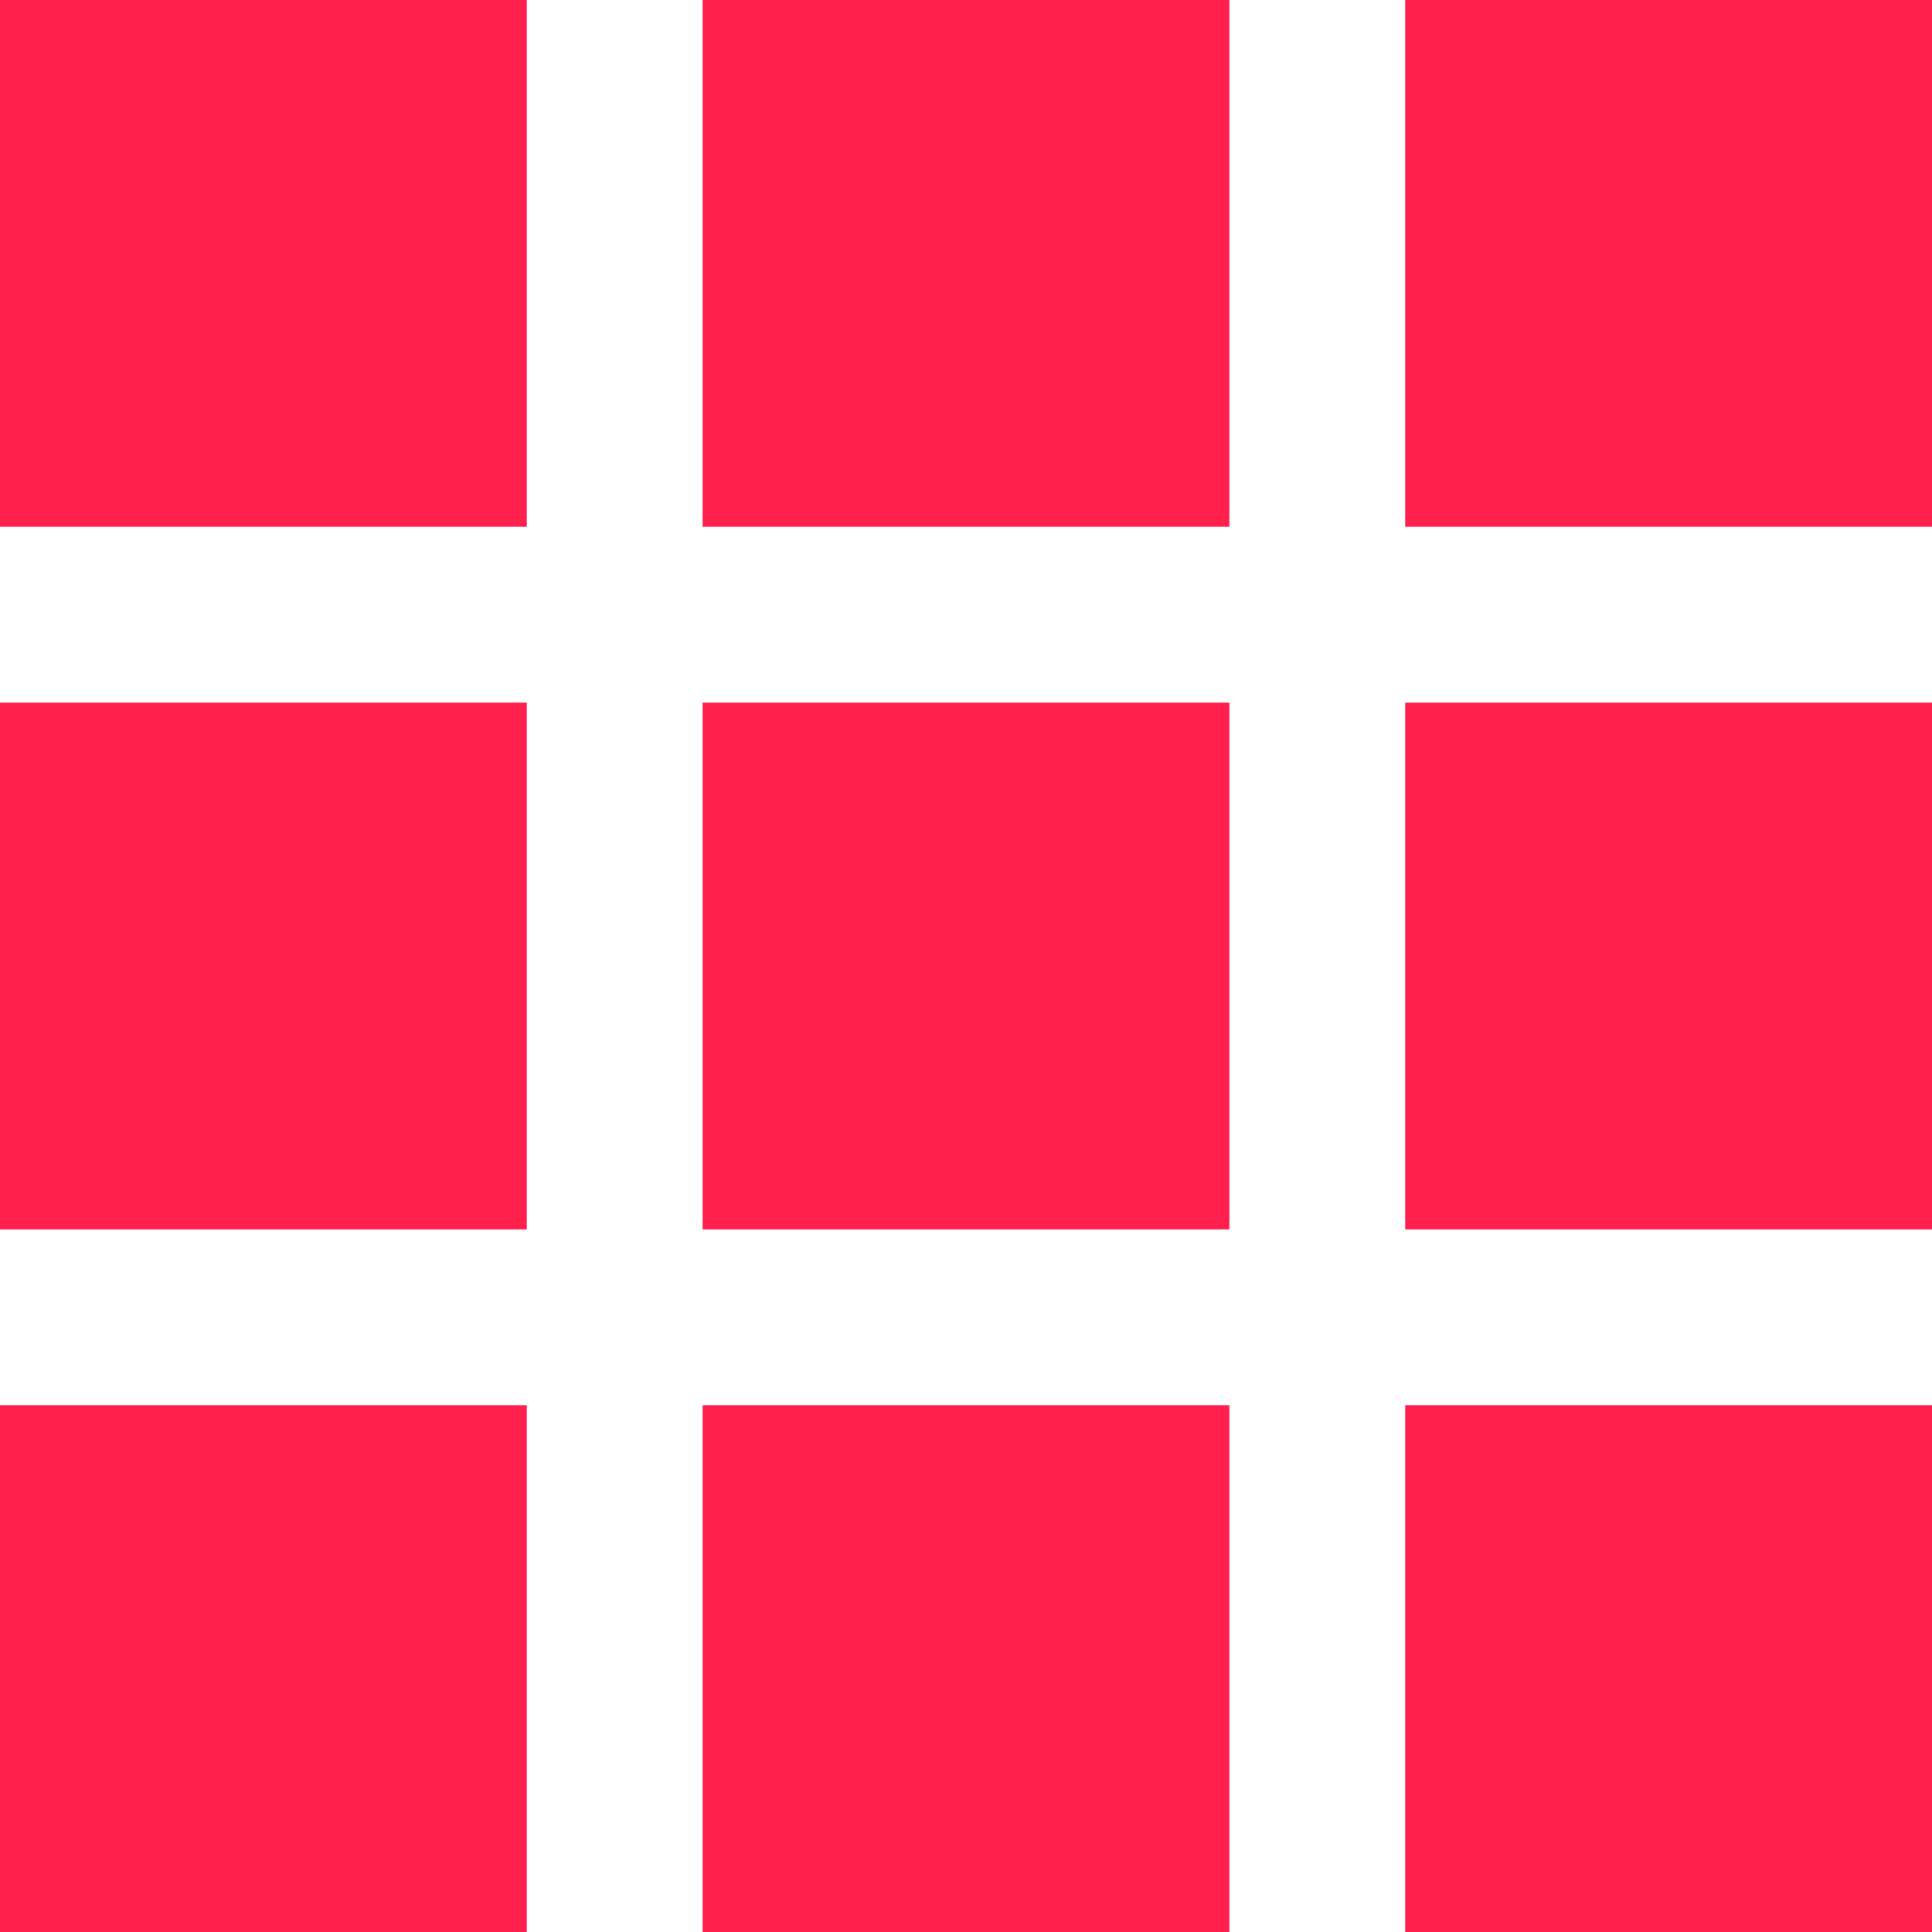 <svg width="24" height="24" viewBox="0 0 24 24" fill="none" xmlns="http://www.w3.org/2000/svg">
<g clip-path="url(#clip0_87_6)">
<path d="M8.728 6.544H15.272V0H8.728V6.544ZM17.456 0V6.544H24V0H17.456ZM0 6.544H6.544V0H0V6.544ZM8.728 15.272H15.272V8.728H8.728V15.272ZM17.456 15.272H24V8.728H17.456V15.272ZM0 15.272H6.544V8.728H0V15.272ZM8.728 24H15.272V17.456H8.728V24ZM17.456 24H24V17.456H17.456V24ZM0 24H6.544V17.456H0V24Z" fill="#FF204E"/>
</g>
<defs>
<clipPath id="clip0_87_6">
<rect width="24" height="24" fill="white"/>
</clipPath>
</defs>
</svg>
